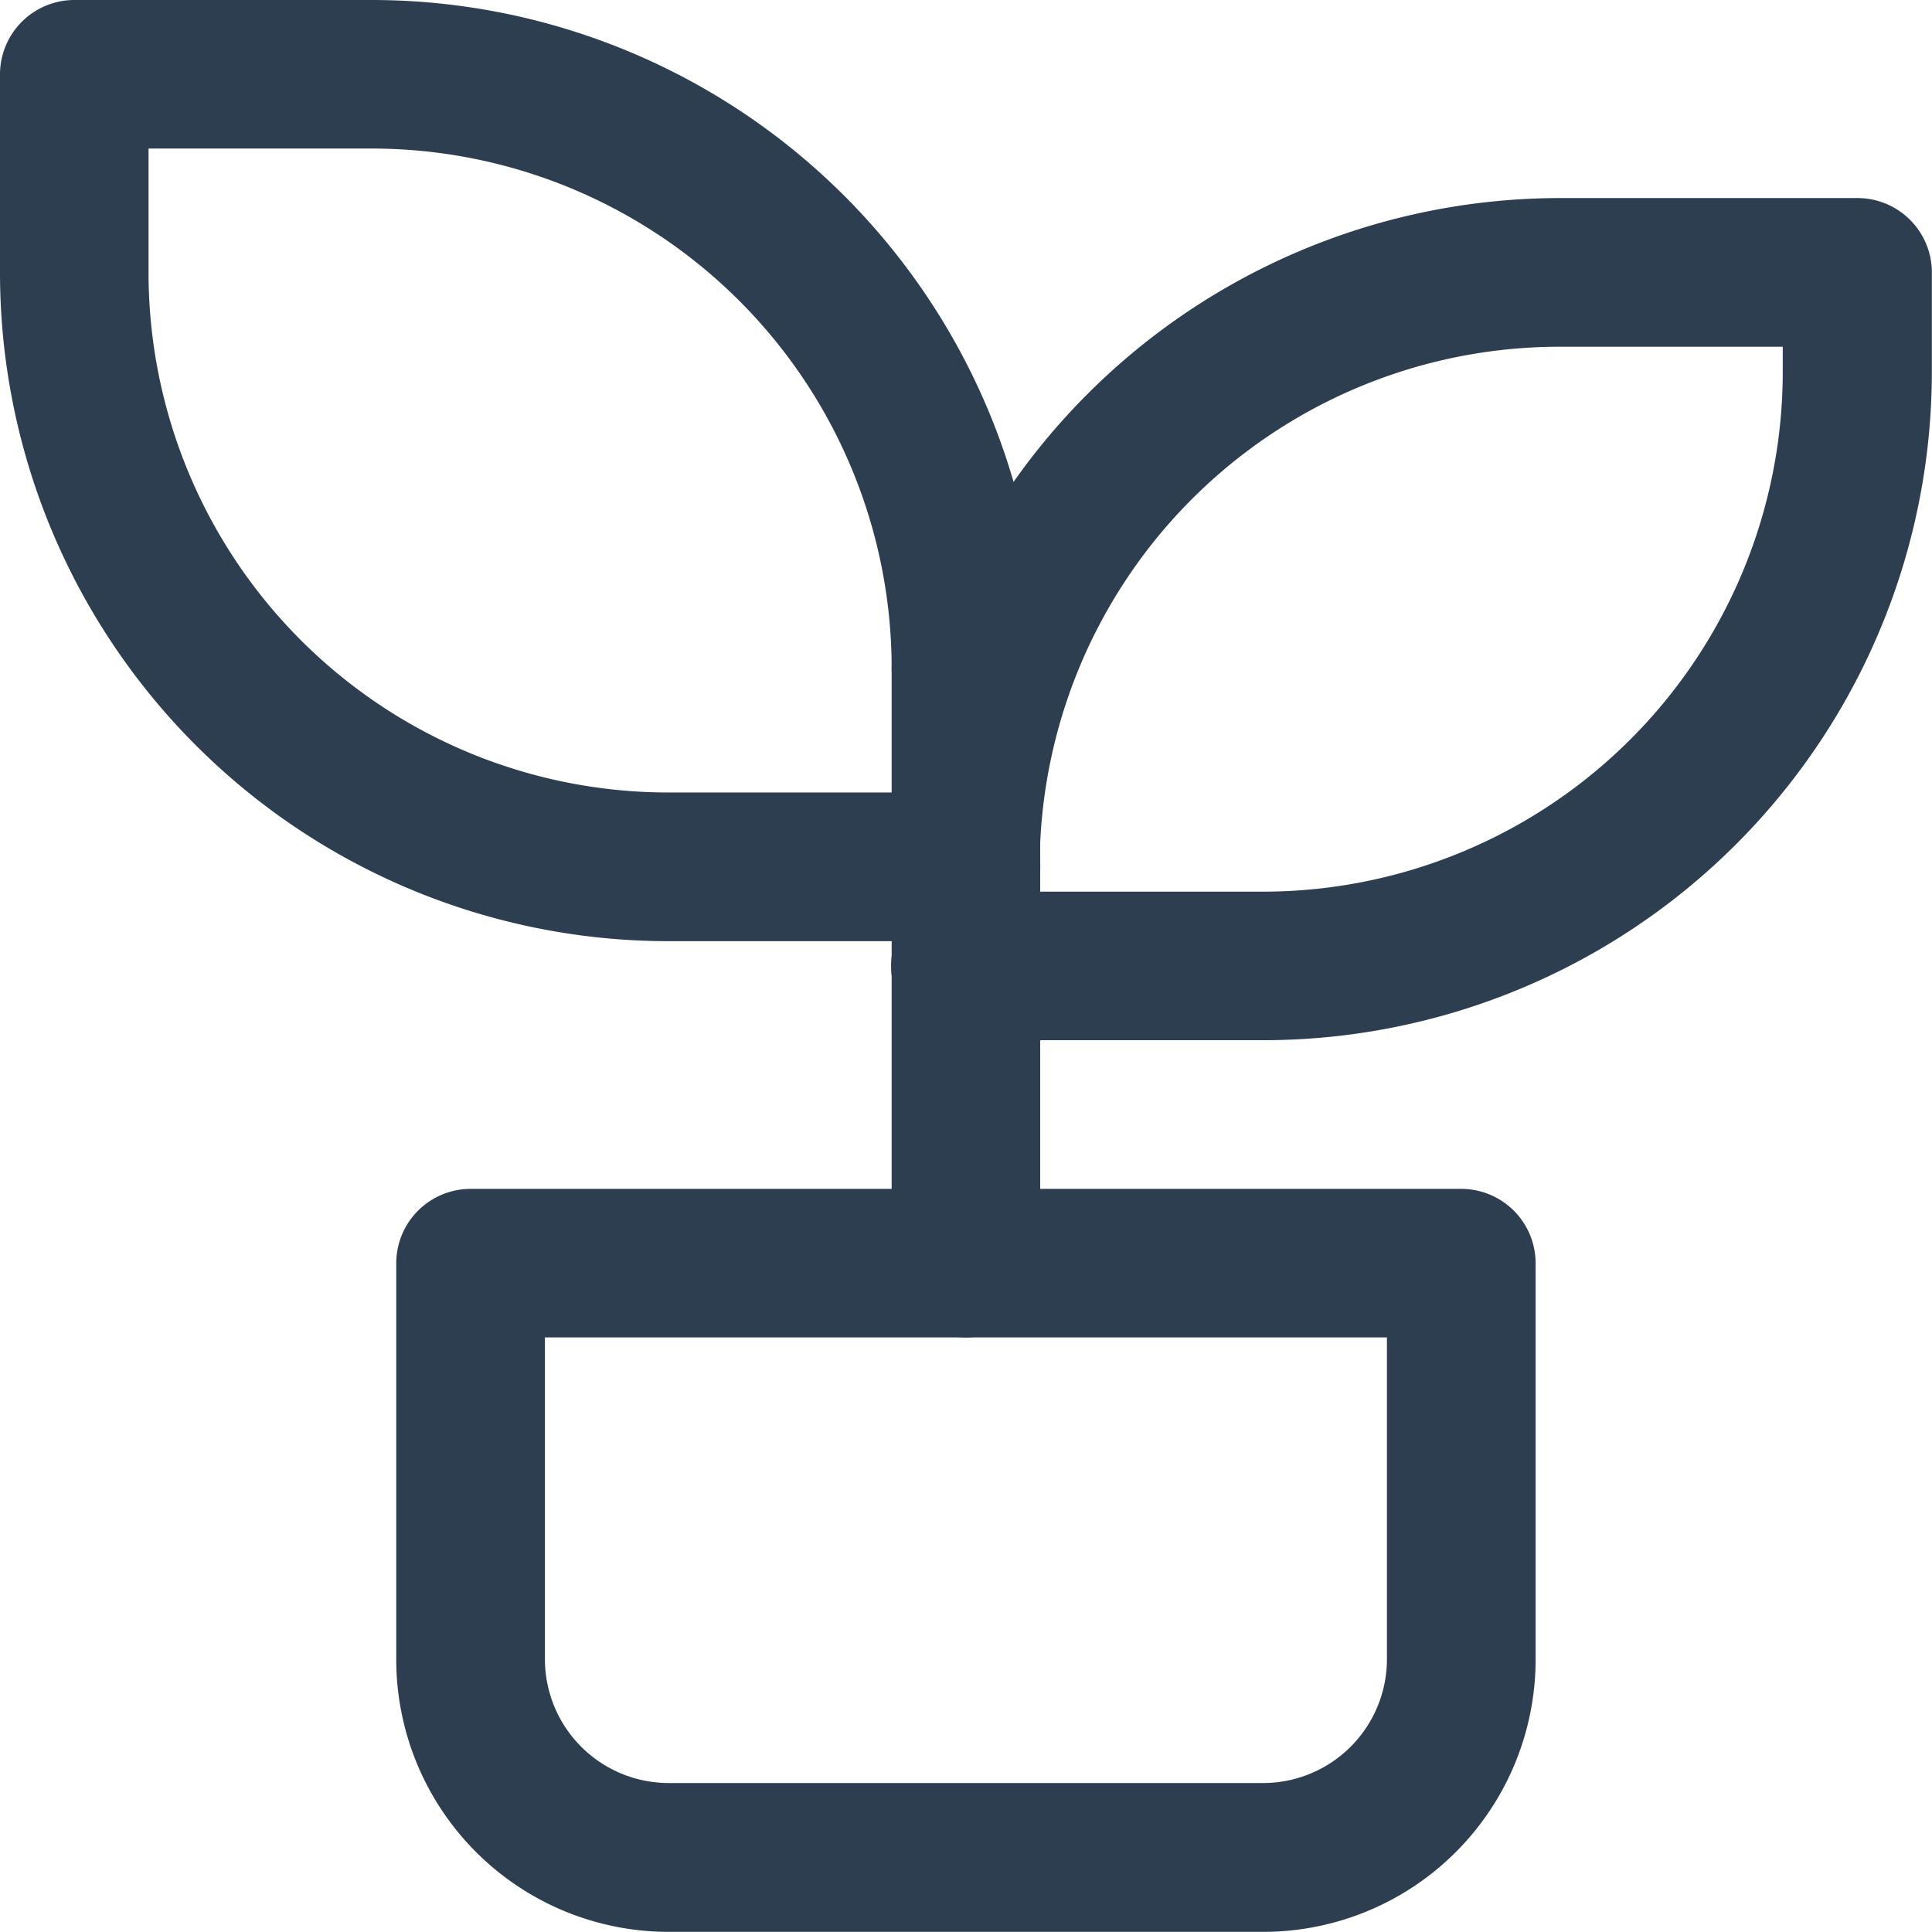 <svg xmlns="http://www.w3.org/2000/svg" width="13.813" height="13.812" viewBox="0 0 13.813 13.812">
  <g id="Group_456" data-name="Group 456" transform="translate(-356.594 -378.594)">
    <path id="Path_911" data-name="Path 911" d="M10492.49,587.156v2.3a.886.886,0,0,0,.885.886h4.25a.886.886,0,0,0,.885-.886v-2.3Zm-1.063-.531a.532.532,0,0,1,.531-.531h7.084a.532.532,0,0,1,.531.531v2.833a1.948,1.948,0,0,1-1.948,1.948h-4.25a1.948,1.948,0,0,1-1.948-1.948Z" transform="translate(-10132 -199)" fill="#2c3e50" fill-rule="evenodd"/>
    <path id="Path_912" data-name="Path 912" d="M10488.594,578.125a.532.532,0,0,1,.531-.531h2.125a4.781,4.781,0,0,1,4.781,4.781.531.531,0,0,1-1.062,0,3.718,3.718,0,0,0-3.719-3.719h-1.594v.886a3.718,3.718,0,0,0,3.719,3.718h2.125a.531.531,0,0,1,0,1.063h-2.125a4.781,4.781,0,0,1-4.781-4.781Z" transform="translate(-10132 -199)" fill="#2c3e50" fill-rule="evenodd"/>
    <path id="Path_913" data-name="Path 913" d="M10495.1,584.146a.531.531,0,0,0,.4.885h2.125a4.781,4.781,0,0,0,4.781-4.781v-.708a.532.532,0,0,0-.531-.532h-2.125a4.782,4.782,0,0,0-4.781,4.782A.529.529,0,0,0,10495.1,584.146Zm4.646-4.073a3.718,3.718,0,0,0-3.719,3.719.51.51,0,0,1-.03.177h1.624a3.718,3.718,0,0,0,3.719-3.719v-.177Z" transform="translate(-10132 -199)" fill="#2c3e50" fill-rule="evenodd"/>
    <path id="Path_914" data-name="Path 914" d="M10495.5,581.844a.532.532,0,0,1,.531.531v4.25a.531.531,0,0,1-1.062,0v-4.25A.532.532,0,0,1,10495.5,581.844Z" transform="translate(-10132 -199)" fill="#2c3e50" fill-rule="evenodd"/>
  </g>
</svg>
